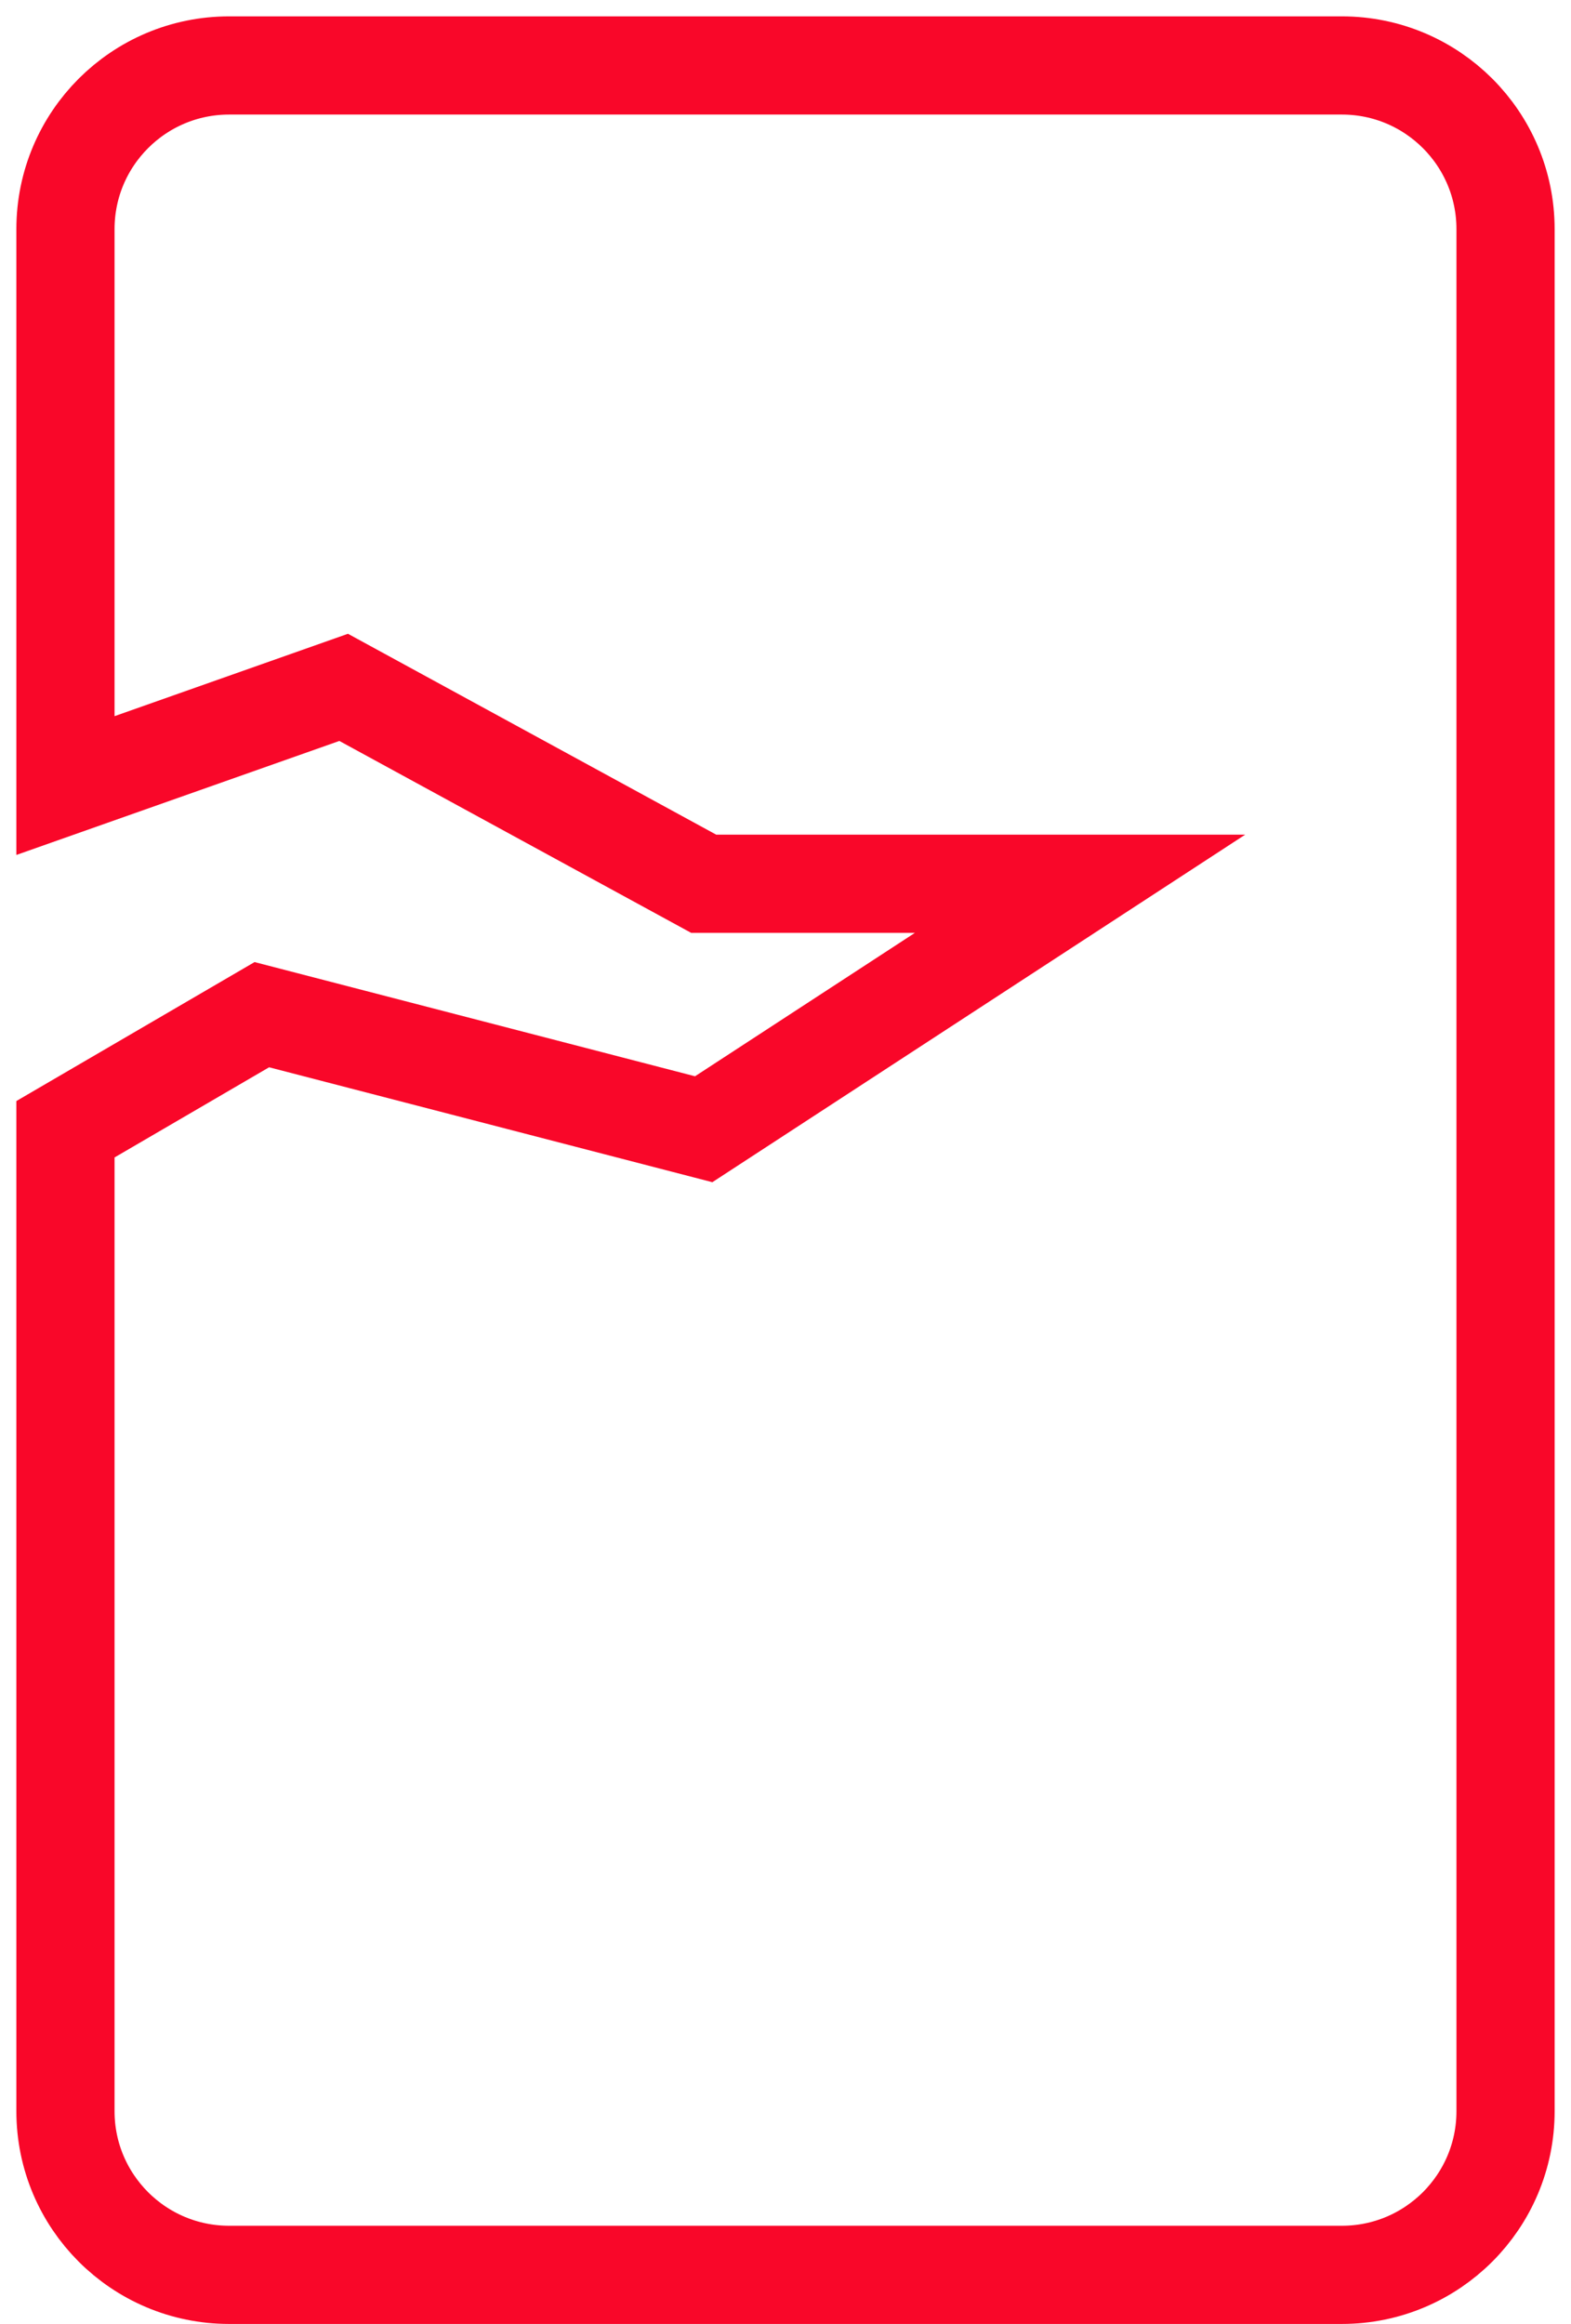 <svg width="48" height="71" viewBox="0 0 48 71" fill="none" xmlns="http://www.w3.org/2000/svg">
<path d="M2 7V24L10.5 21L21.5 27H33L21.5 34.5L8 31L2 34.5V64.5C2 67.261 4.239 69.5 7 69.5H41C43.761 69.5 46 67.261 46 64.5V7C46 4.239 43.761 2 41 2H7C4.239 2 2 4.239 2 7Z" stroke="#F90729" stroke-width="3"/>
</svg>
